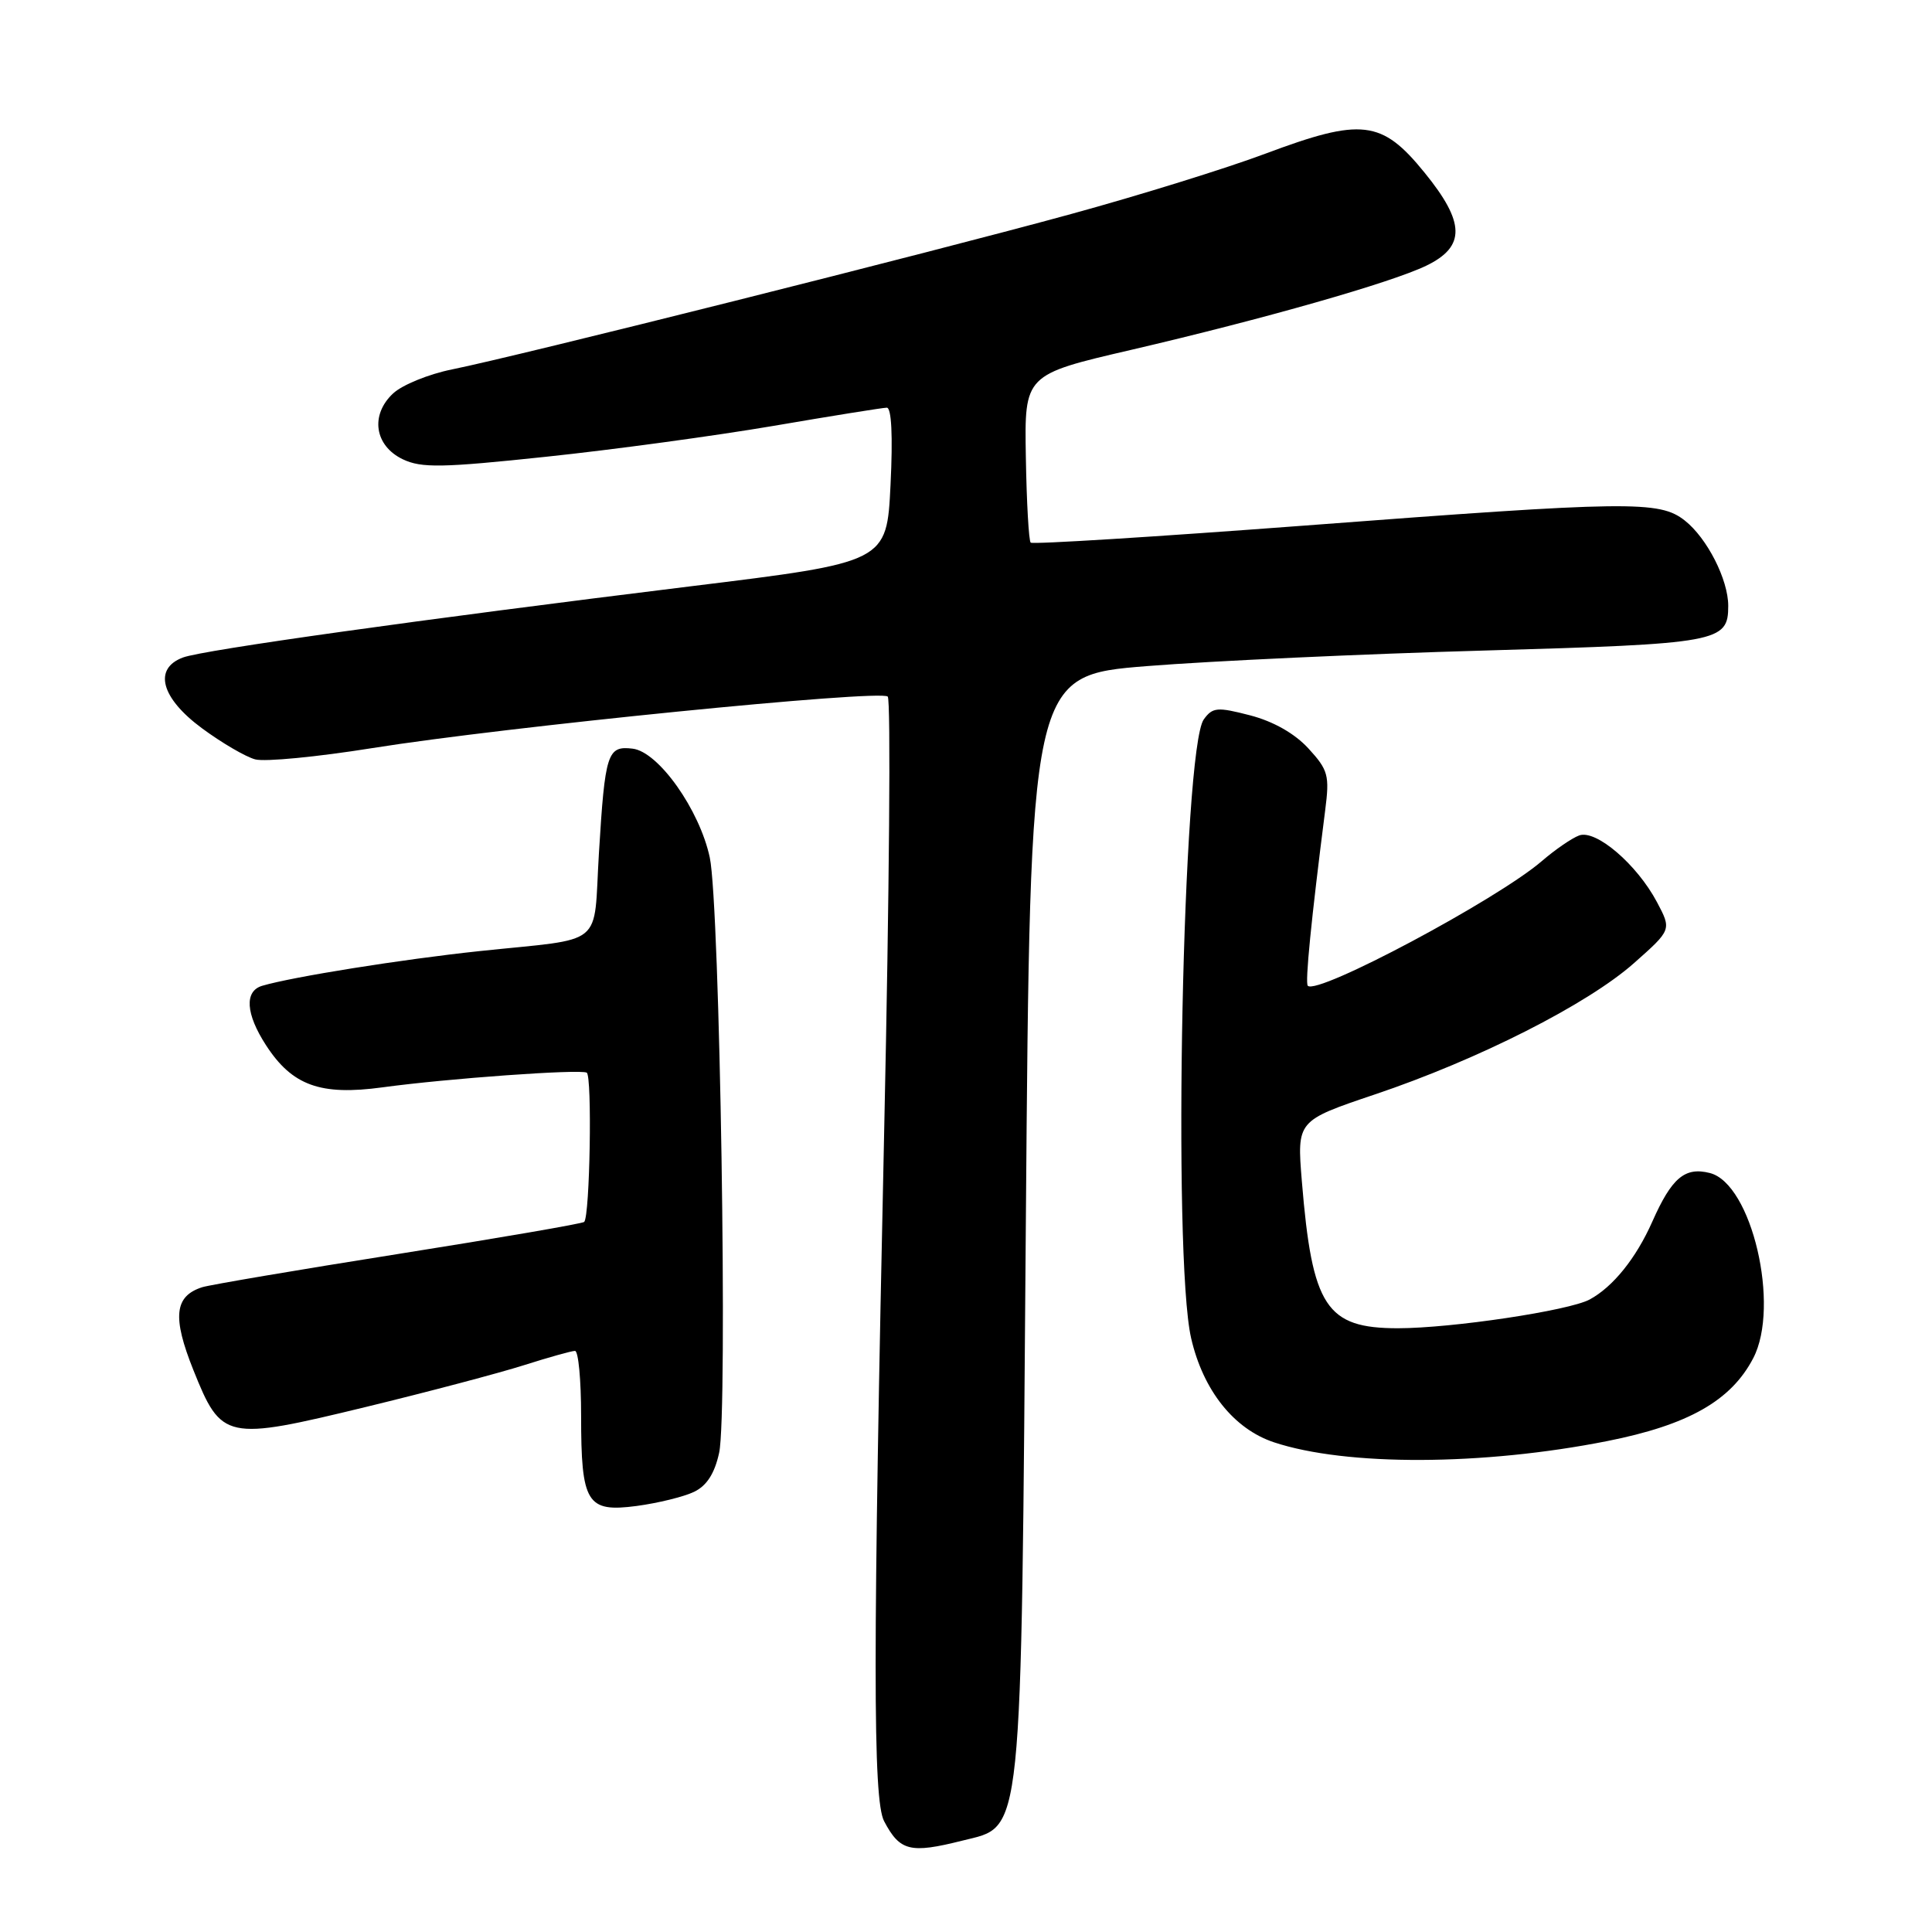 <?xml version="1.0" encoding="UTF-8" standalone="no"?>
<!DOCTYPE svg PUBLIC "-//W3C//DTD SVG 1.1//EN" "http://www.w3.org/Graphics/SVG/1.1/DTD/svg11.dtd" >
<svg xmlns="http://www.w3.org/2000/svg" xmlns:xlink="http://www.w3.org/1999/xlink" version="1.1" viewBox="0 0 256 256">
 <g >
 <path fill="currentColor"
d=" M 127.49 243.90 C 135.61 241.85 135.28 245.06 135.93 162.00 C 136.50 89.50 136.50 89.50 152.00 88.26 C 160.53 87.58 180.63 86.65 196.68 86.20 C 227.79 85.31 229.00 85.09 229.00 80.28 C 229.00 76.80 226.20 71.30 223.24 68.97 C 219.87 66.32 215.99 66.37 172.76 69.65 C 153.10 71.13 136.82 72.15 136.57 71.90 C 136.32 71.65 136.03 66.55 135.93 60.55 C 135.74 49.64 135.74 49.64 149.92 46.35 C 167.44 42.27 184.36 37.45 189.00 35.20 C 194.22 32.67 194.15 29.49 188.75 22.86 C 183.09 15.89 180.44 15.58 167.65 20.37 C 162.53 22.29 150.95 25.89 141.92 28.36 C 123.68 33.37 68.64 47.19 59.89 48.95 C 56.81 49.57 53.30 51.00 52.09 52.13 C 49.02 54.99 49.63 59.07 53.38 60.86 C 55.84 62.03 58.56 61.99 72.38 60.52 C 81.24 59.59 94.80 57.74 102.50 56.43 C 110.20 55.11 116.95 54.03 117.50 54.02 C 118.13 54.00 118.32 57.74 118.00 64.25 C 117.50 74.50 117.50 74.50 91.50 77.69 C 55.65 82.10 26.94 86.12 24.25 87.12 C 20.29 88.59 21.32 92.48 26.75 96.49 C 29.36 98.42 32.54 100.28 33.81 100.62 C 35.08 100.97 42.05 100.29 49.31 99.13 C 66.76 96.33 116.68 91.34 117.63 92.30 C 118.05 92.71 117.84 118.35 117.17 149.28 C 115.65 219.47 115.65 238.46 117.15 241.32 C 119.24 245.29 120.61 245.63 127.49 243.90 Z  M 91.96 197.68 C 93.65 196.87 94.69 195.25 95.29 192.50 C 96.45 187.24 95.39 119.91 94.05 113.63 C 92.70 107.30 87.25 99.60 83.82 99.20 C 80.48 98.80 80.17 99.76 79.36 113.06 C 78.59 125.74 80.43 124.24 63.50 126.03 C 53.25 127.12 38.78 129.43 34.75 130.62 C 32.36 131.32 32.55 134.34 35.25 138.50 C 38.71 143.84 42.46 145.20 50.67 144.08 C 59.33 142.90 76.74 141.65 77.74 142.13 C 78.48 142.49 78.17 161.11 77.41 161.91 C 77.20 162.13 66.13 164.04 52.81 166.15 C 39.49 168.26 27.79 170.25 26.80 170.56 C 23.11 171.74 22.81 174.51 25.62 181.53 C 29.35 190.83 29.87 190.94 48.44 186.44 C 56.72 184.43 66.17 181.93 69.44 180.89 C 72.71 179.85 75.75 179.00 76.19 179.00 C 76.64 179.00 77.00 182.85 77.00 187.57 C 77.00 199.20 77.75 200.42 84.35 199.55 C 87.18 199.17 90.61 198.33 91.96 197.68 Z  M 212.97 190.95 C 223.70 188.82 229.38 185.60 232.31 179.97 C 235.92 173.06 232.11 156.82 226.56 155.43 C 223.25 154.59 221.51 156.07 218.94 161.87 C 216.79 166.72 213.74 170.51 210.64 172.19 C 207.89 173.67 192.42 175.99 185.25 176.00 C 175.71 176.00 173.87 173.18 172.50 156.50 C 171.85 148.50 171.85 148.50 182.17 145.02 C 195.88 140.41 210.34 133.08 216.50 127.63 C 221.50 123.20 221.50 123.20 219.56 119.54 C 216.91 114.54 211.48 109.89 209.25 110.70 C 208.29 111.05 206.06 112.58 204.30 114.10 C 198.36 119.21 174.56 131.90 173.29 130.62 C 172.91 130.24 173.74 121.89 175.59 107.40 C 176.19 102.73 176.00 102.04 173.37 99.17 C 171.55 97.19 168.73 95.59 165.66 94.79 C 161.30 93.66 160.68 93.71 159.51 95.32 C 156.72 99.14 155.34 166.44 157.83 177.31 C 159.42 184.23 163.49 189.34 168.80 191.11 C 178.38 194.29 196.47 194.22 212.97 190.95 Z "/>
</g>
</svg>